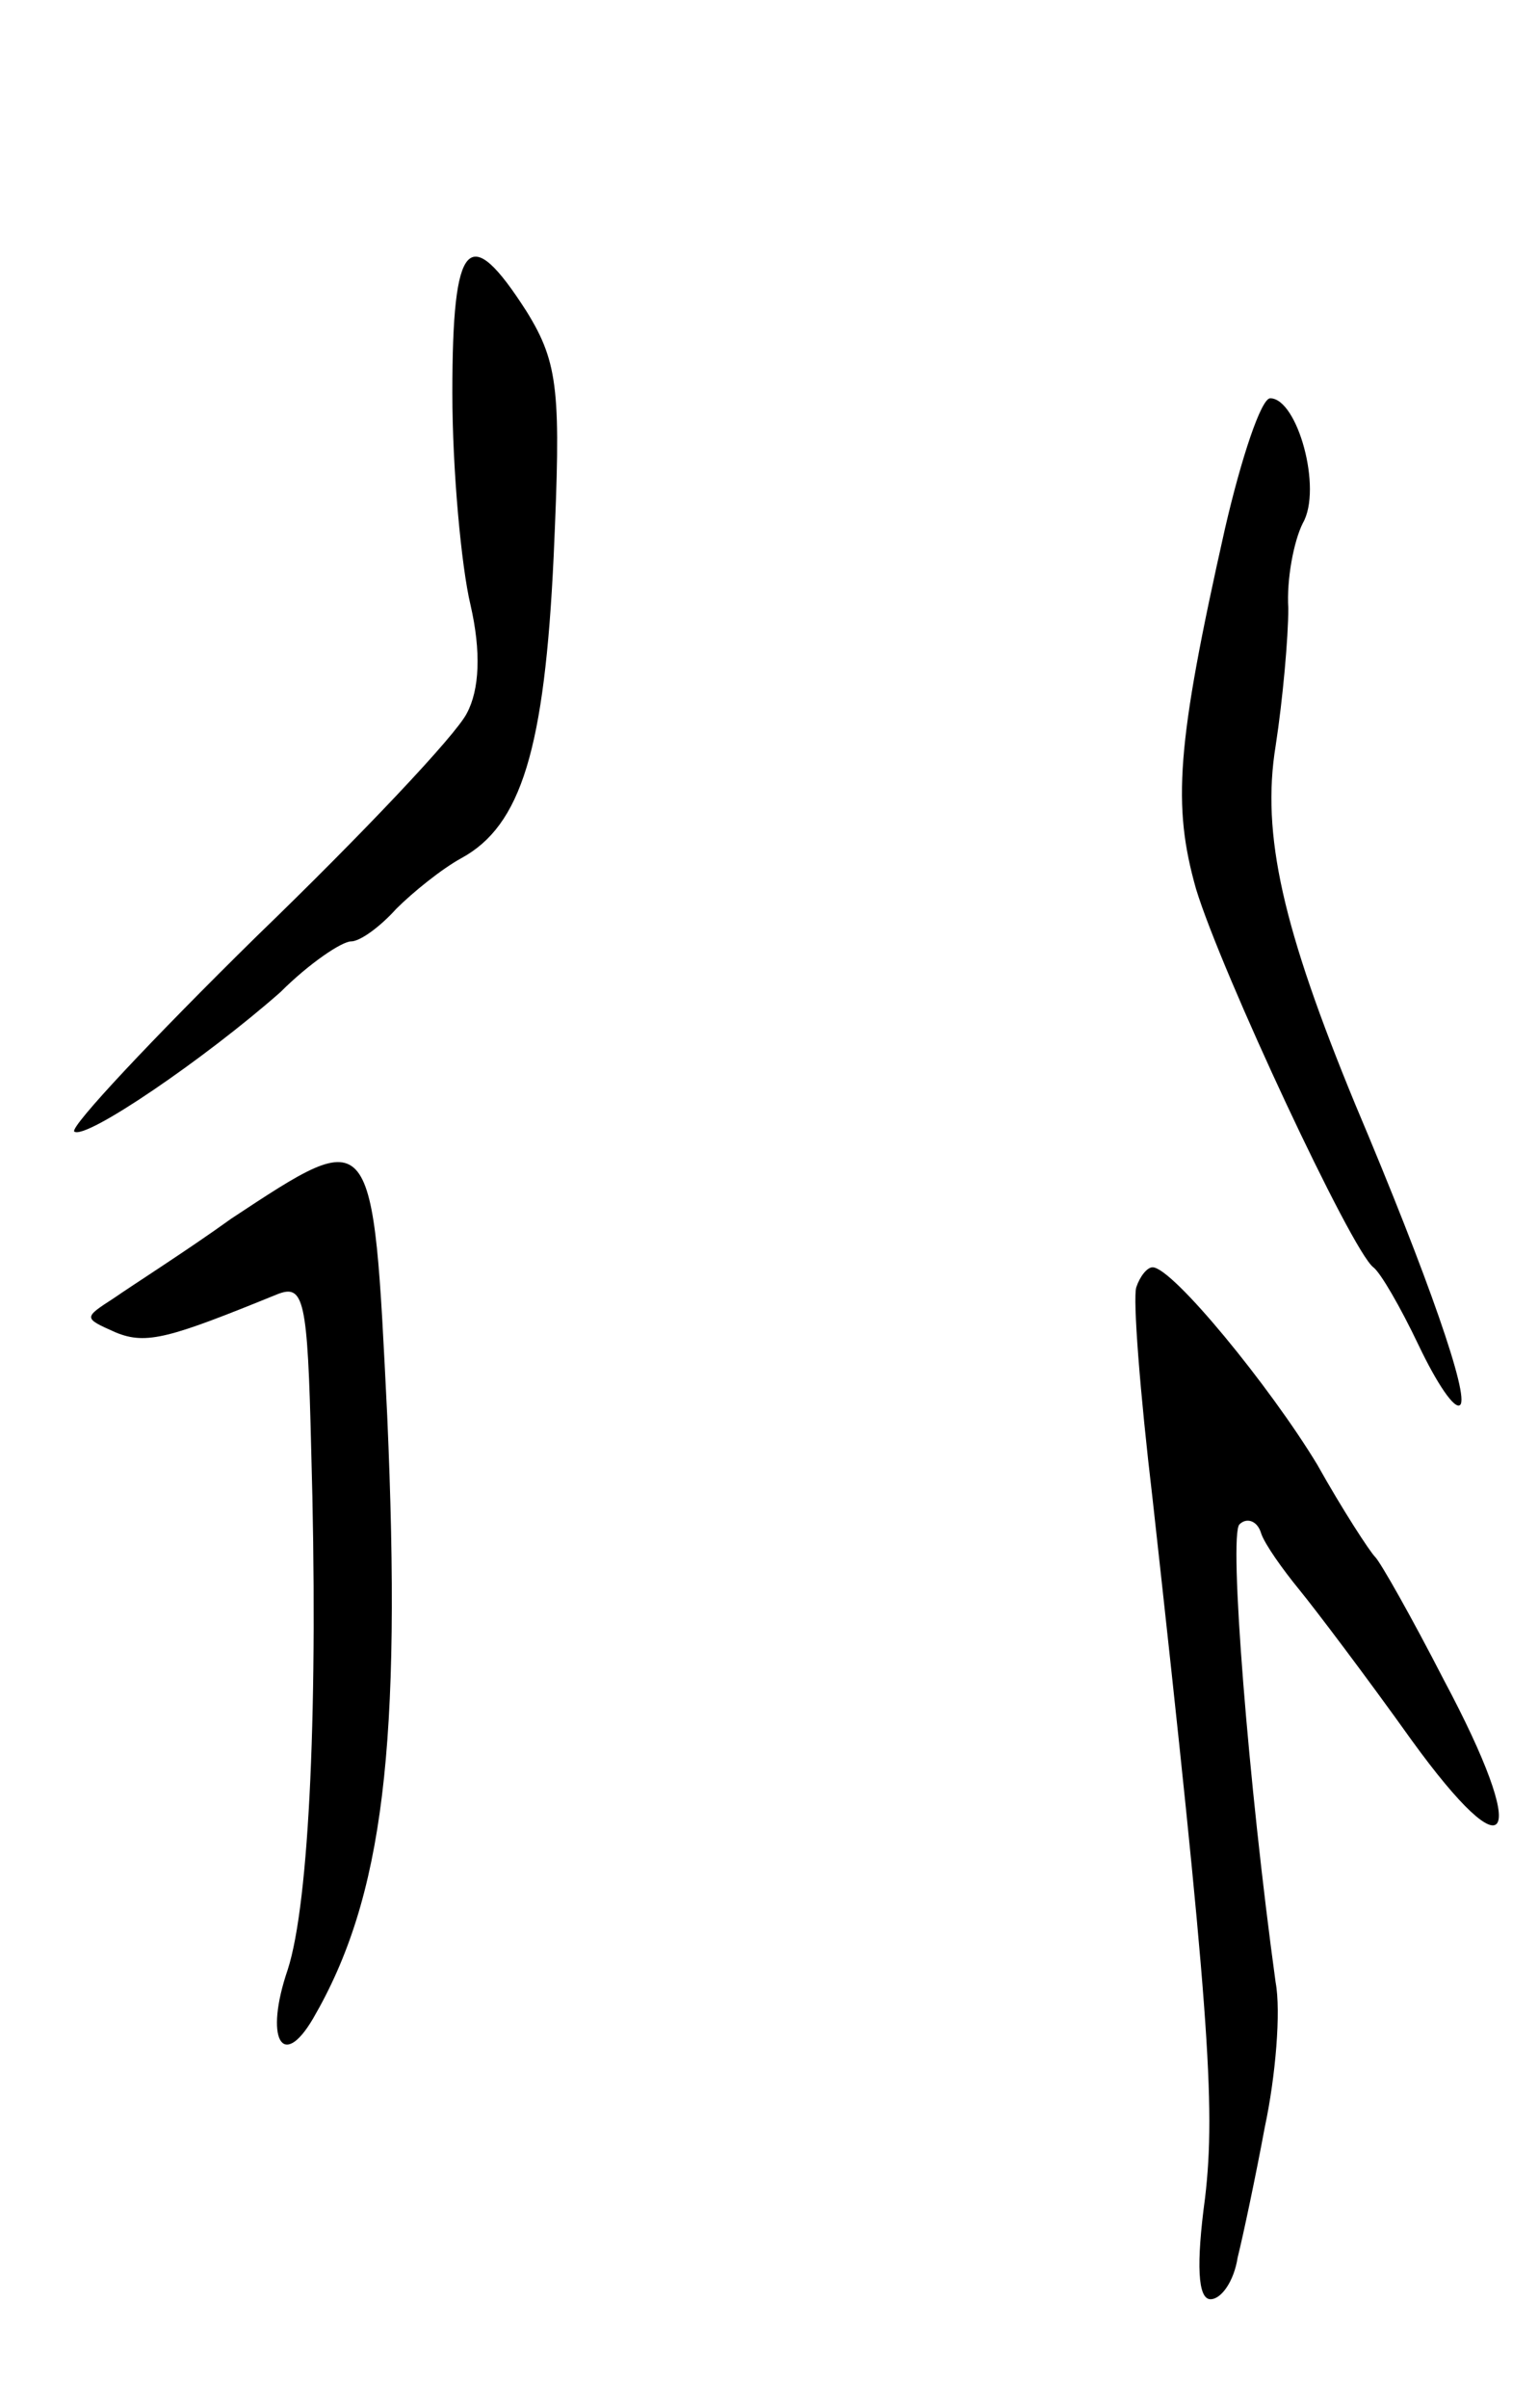 <svg version="1.0" xmlns="http://www.w3.org/2000/svg"
 width="85pt" height="133pt" viewBox="0 0 85 133"
 preserveAspectRatio="xMidYMid meet">
<g transform="translate(0,133) scale(0.1,-0.1)"
fill="#000000" stroke="none">
<path d="M250 1113 c0 -43 5 -96 10 -117 6 -26 5 -47 -2 -60 -6 -12 -58 -67
-116 -123 -58 -57 -103 -105 -101 -108 6 -5 72 40 114 77 16 16 34 28 39 28 5
0 16 8 25 18 9 9 25 22 36 28 33 18 46 60 51 167 4 90 3 106 -15 135 -32 50
-41 40 -41 -45z"/>
<path d="M677 1038 c-27 -120 -29 -153 -16 -199 14 -46 86 -200 98 -209 4 -3
15 -22 25 -43 10 -21 20 -36 23 -33 5 5 -17 69 -58 166 -40 97 -52 149 -44
198 4 26 7 60 7 76 -1 16 3 37 8 47 11 19 -3 69 -18 69 -5 0 -16 -33 -25 -72z"/>
<path d="M128 657 c-25 -18 -55 -37 -65 -44 -17 -11 -17 -11 1 -19 17 -7 30
-3 89 21 15 6 17 -2 19 -86 4 -139 -1 -250 -13 -287 -13 -38 -3 -56 14 -27 39
67 49 151 41 333 -8 162 -7 161 -86 109z"/>
<path d="M628 619 c-2 -6 2 -58 9 -117 31 -280 35 -335 29 -386 -5 -37 -4 -56
3 -56 6 0 13 10 15 23 3 12 10 45 15 72 6 28 9 64 6 80 -15 109 -26 247 -20
253 4 4 10 2 12 -5 2 -6 12 -20 21 -31 9 -11 37 -48 62 -83 55 -76 66 -57 18
33 -18 35 -35 65 -38 68 -3 3 -18 26 -32 51 -26 43 -80 109 -91 109 -3 0 -7
-5 -9 -11z"/>
</g>
</svg>
